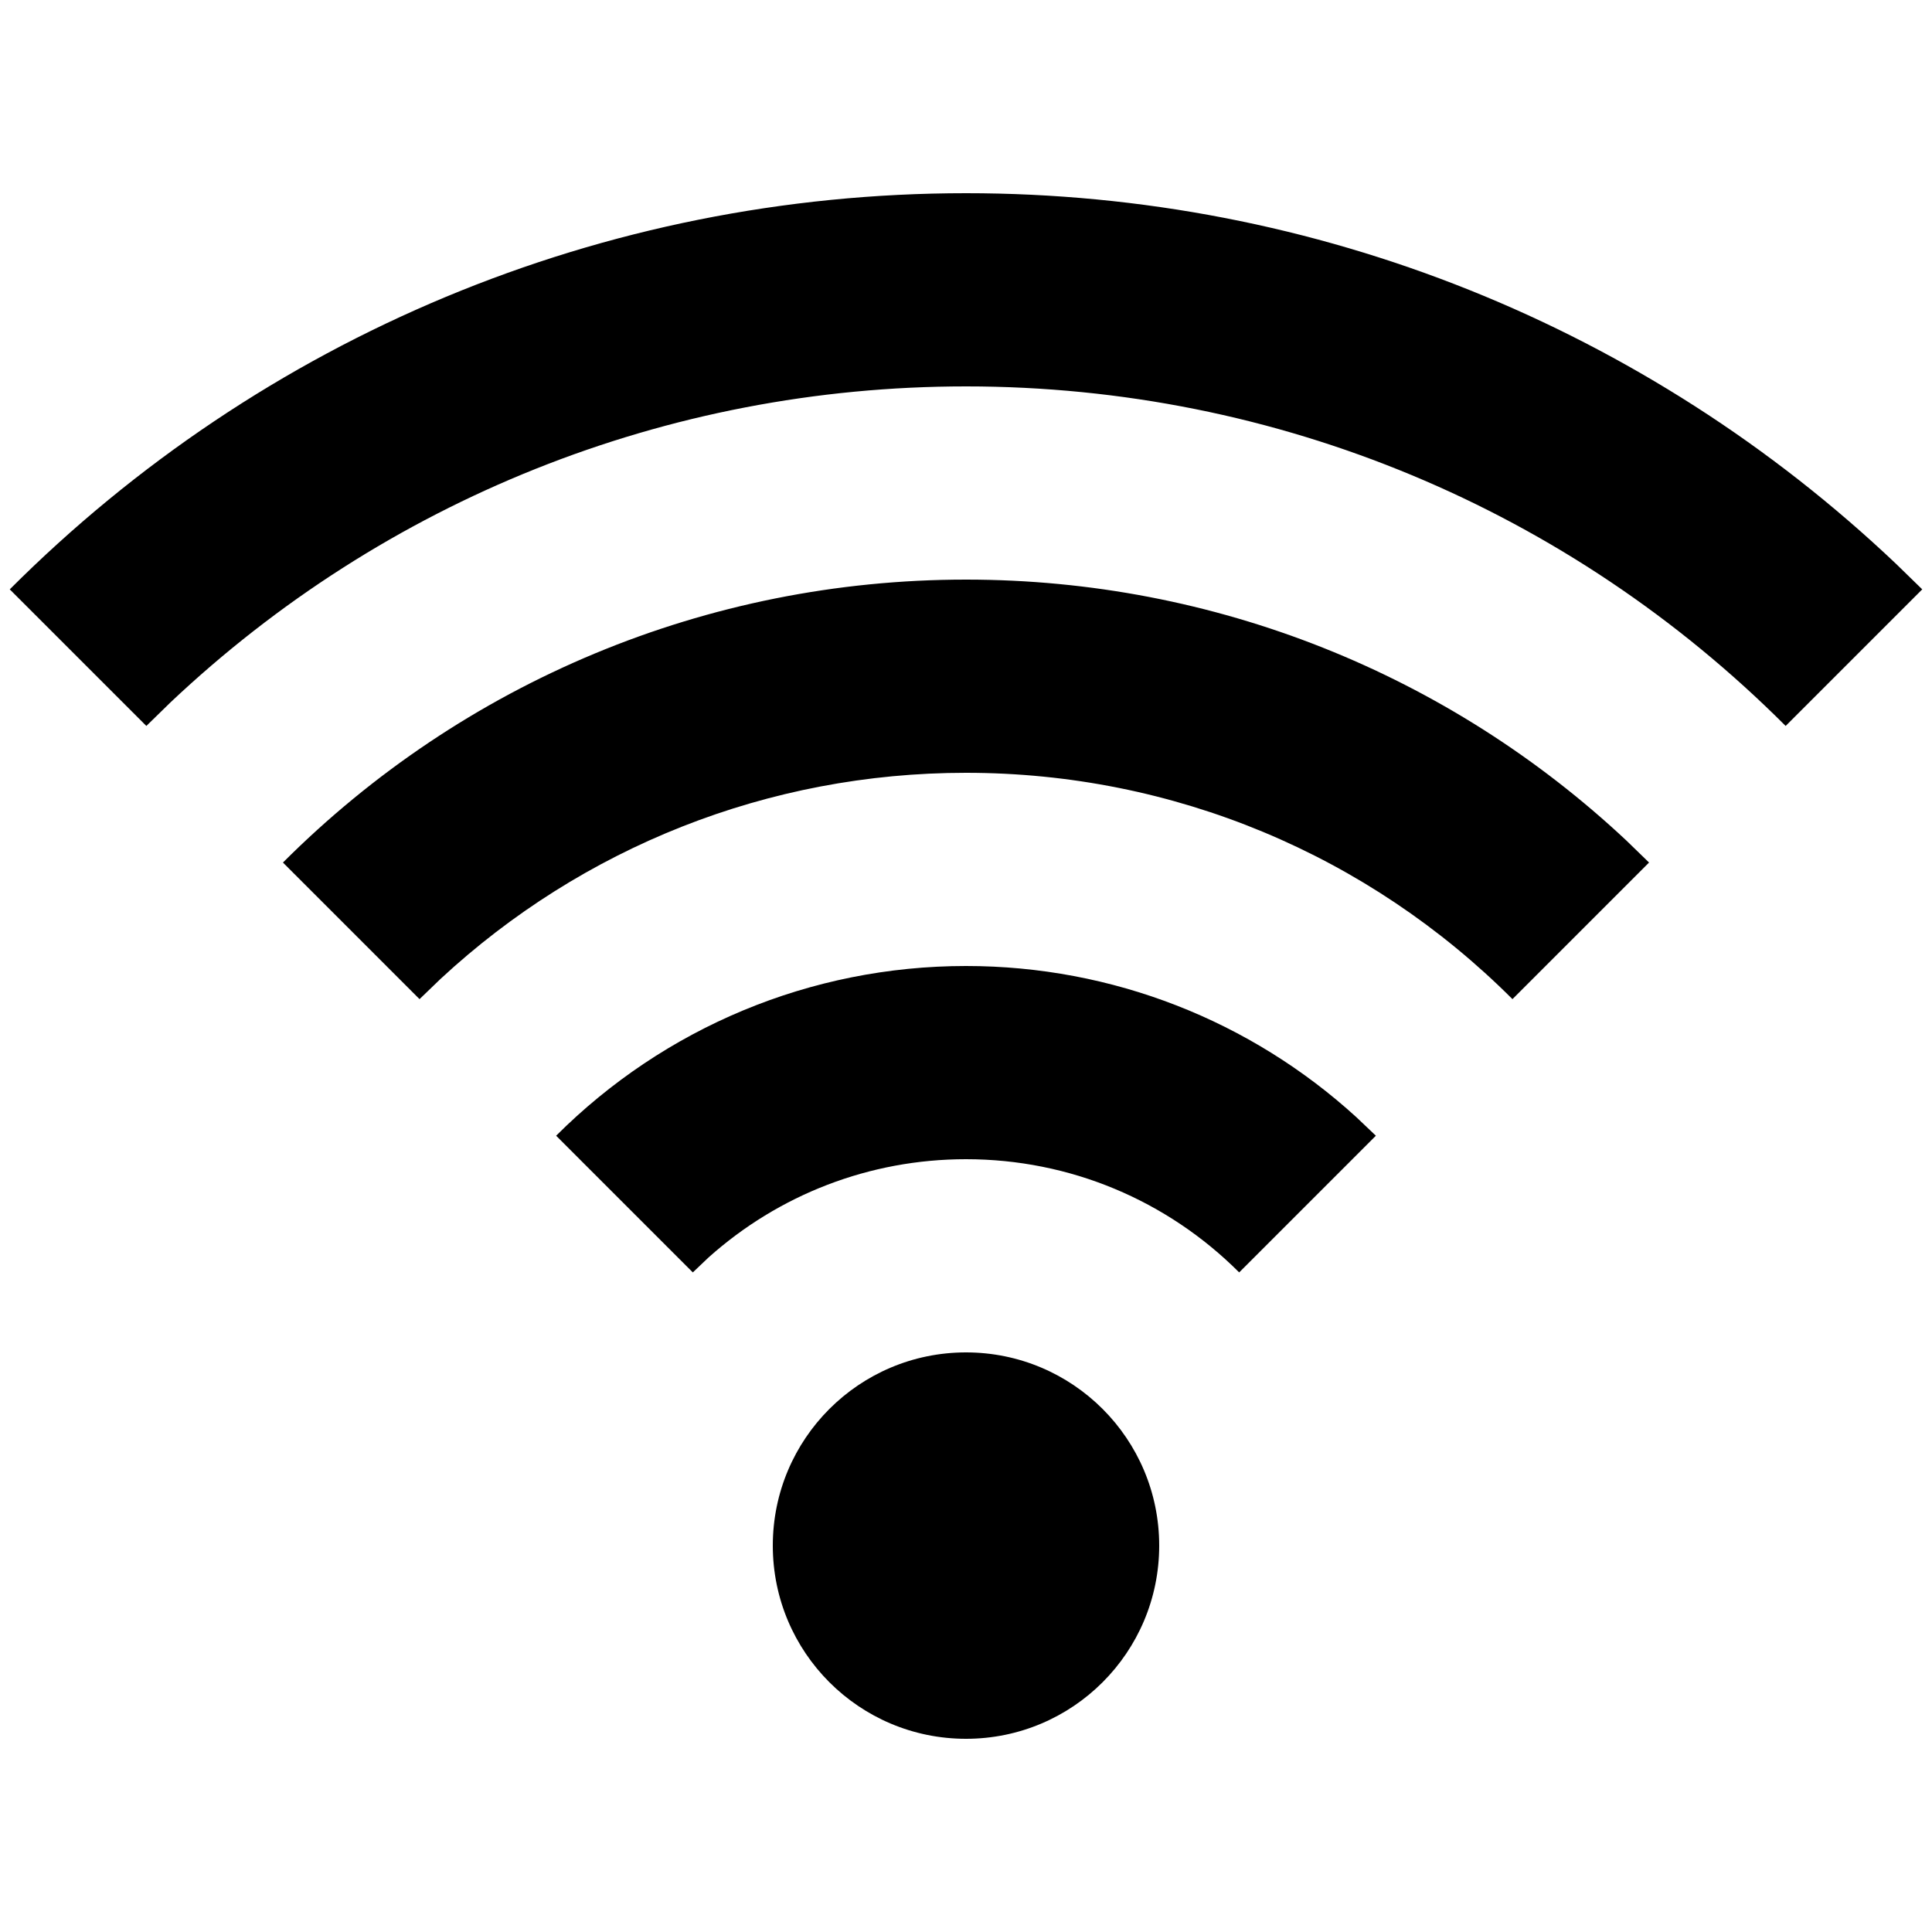 <svg height='300px' width='300px'  fill="#000000" xmlns="http://www.w3.org/2000/svg" xmlns:xlink="http://www.w3.org/1999/xlink" viewBox="0 0 20 16" version="1.1" x="0px" y="0px"><title>wifi</title><g stroke="none" stroke-width="1" fill="none" fill-rule="evenodd"><g transform="translate(-20, -142)" fill="#000000" fill-rule="nonzero"><path d="M30,154 C31.105,154 32,154.895 32,156 C32,157.105 31.105,158 30,158 C28.895,158 28,157.105 28,156 C28,154.895 28.895,154 30,154 Z M30,150 C31.517,150 32.947,150.567 34.041,151.565 L34.243,151.757 L32.828,153.172 C32.082,152.426 31.076,152 30,152 C29.001,152 28.062,152.367 27.335,153.017 L27.172,153.172 L25.757,151.757 C26.875,150.64 28.388,150 30,150 Z M30,146 C32.575,146 34.998,146.979 36.835,148.7 L37.071,148.929 L35.657,150.343 C34.166,148.852 32.152,148 30,148 C27.951,148 26.027,148.773 24.56,150.134 L24.343,150.343 L22.929,148.929 C24.792,147.066 27.313,146 30,146 Z M30,142 C33.633,142 37.048,143.391 39.626,145.835 L39.899,146.101 L38.485,147.515 C36.249,145.278 33.227,144 30,144 C26.893,144 23.975,145.185 21.766,147.27 L21.515,147.515 L20.101,146.101 C22.708,143.493 26.237,142 30,142 Z"></path></g></g></svg>